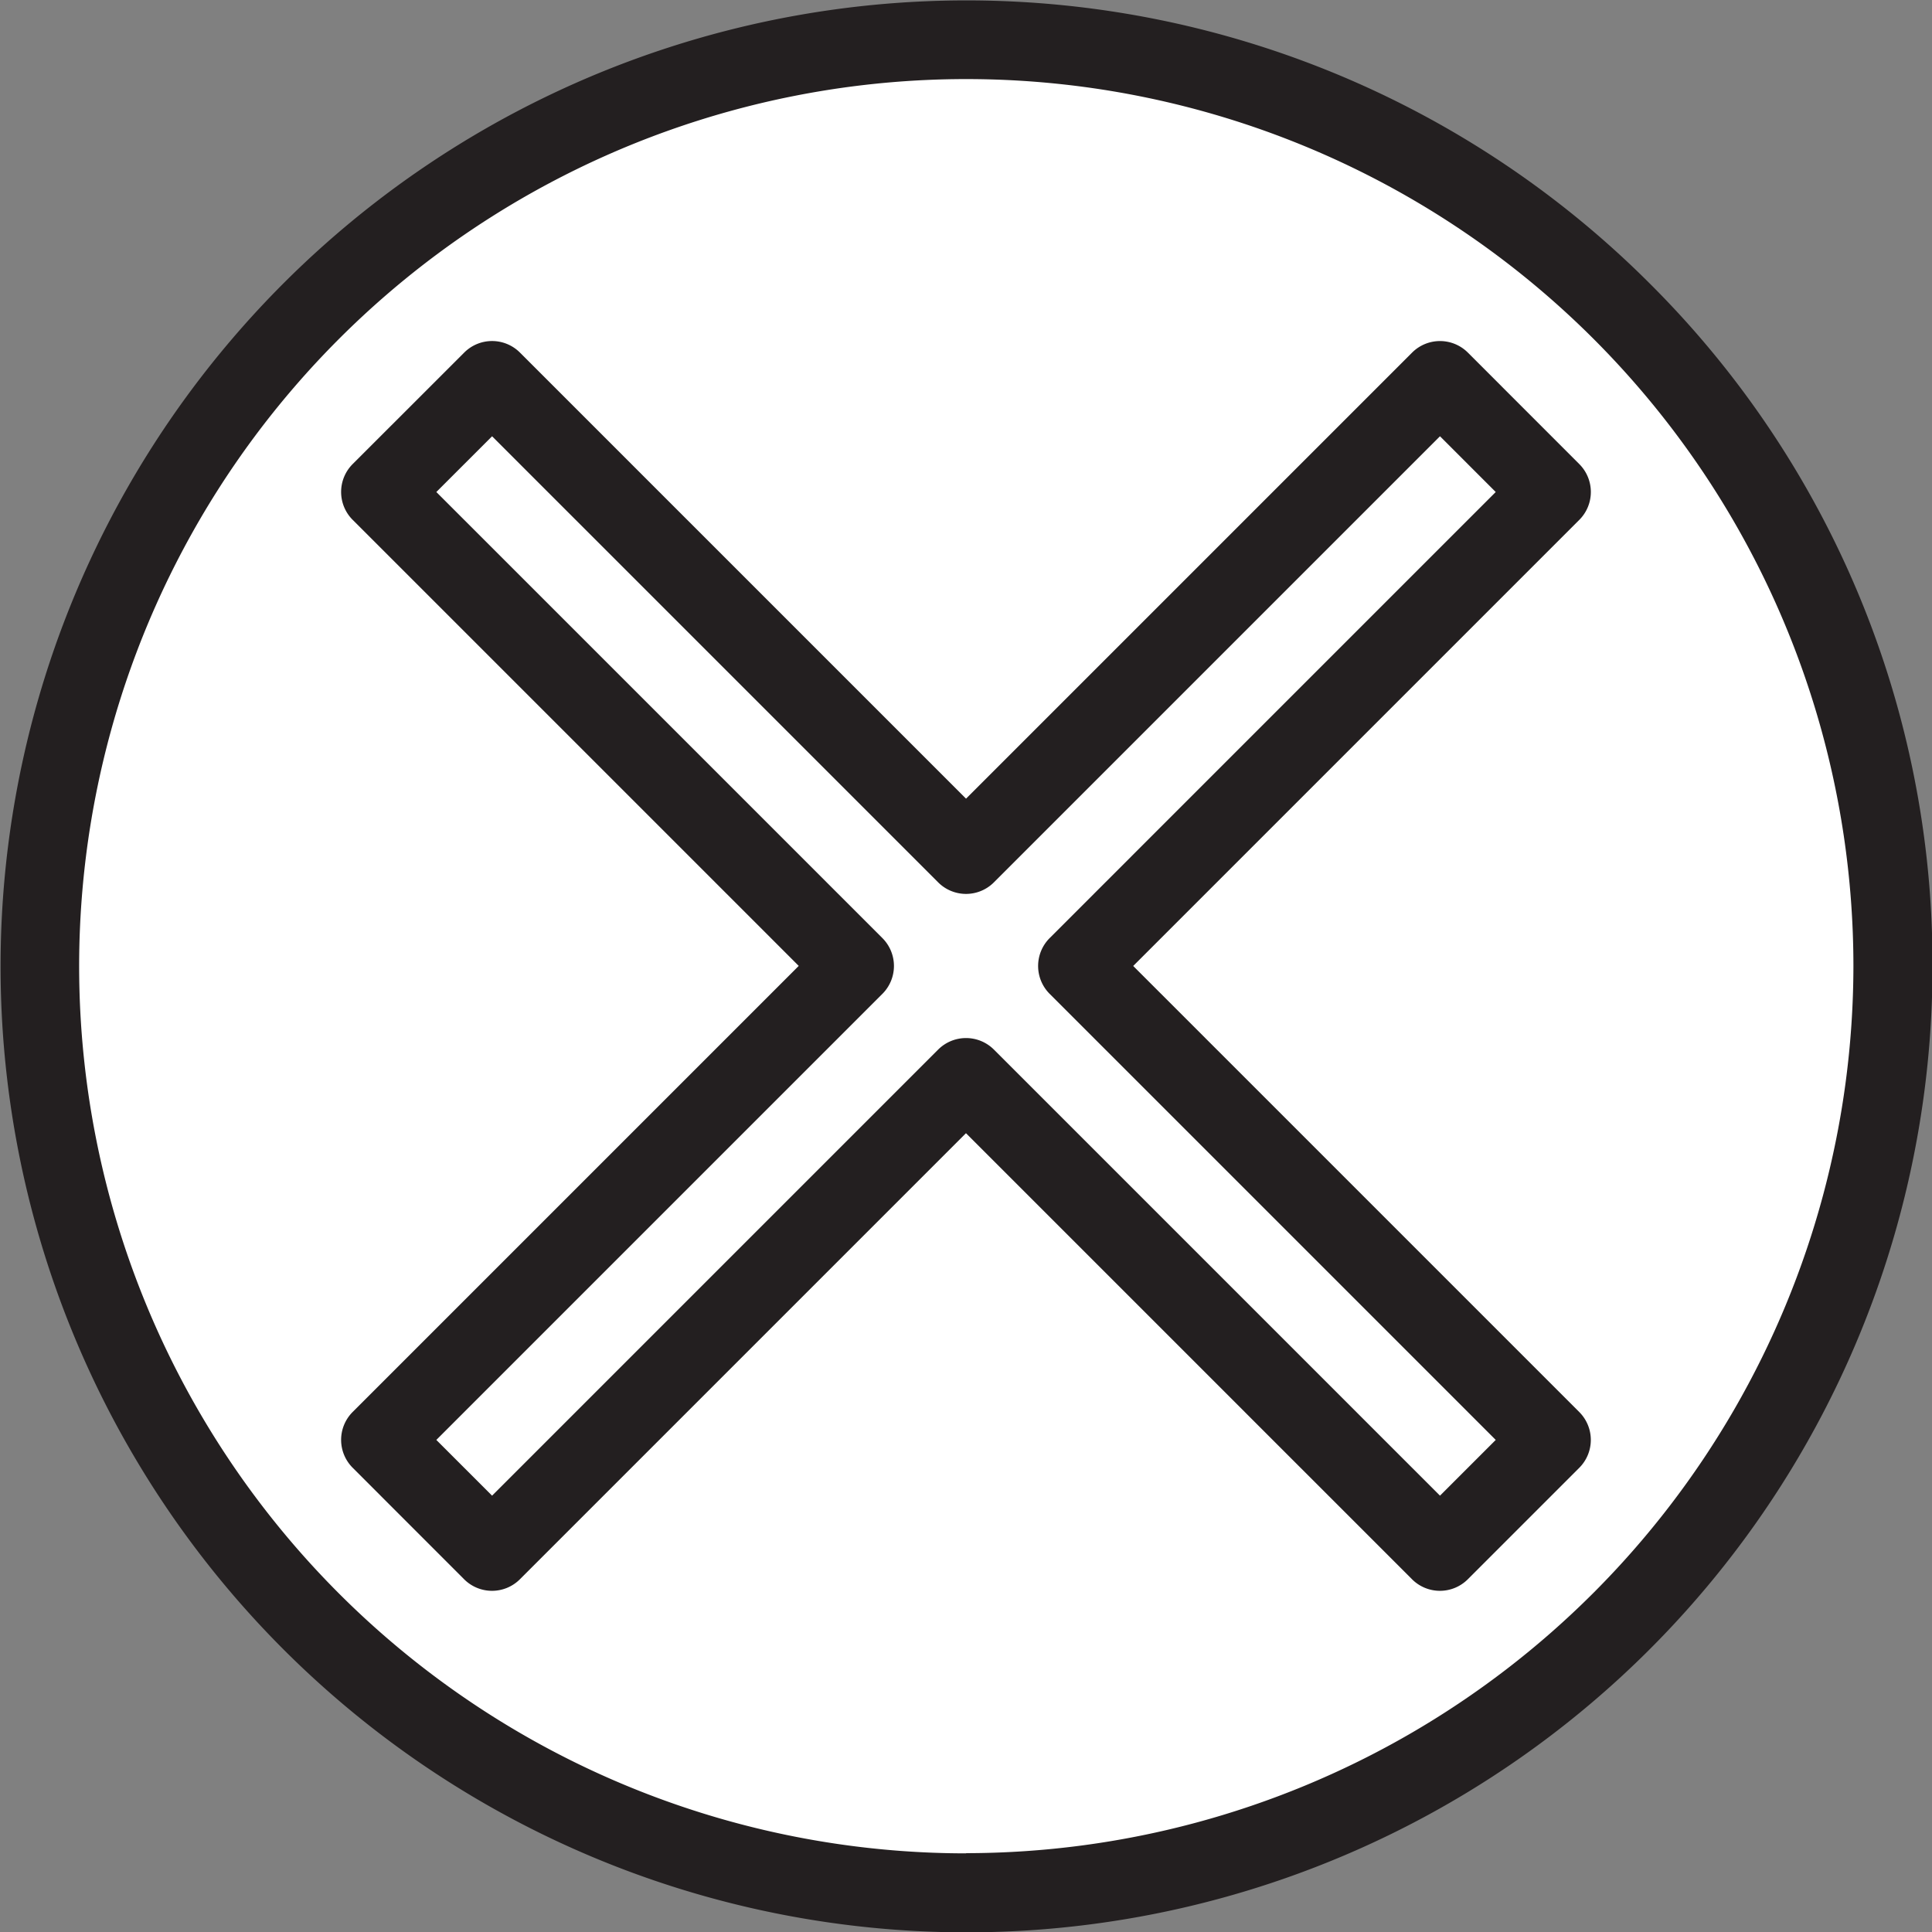 <svg xmlns="http://www.w3.org/2000/svg" width="30.707" height="30.707" viewBox="0 0 30.707 30.707">
  <rect x="0" y="0" width="30.707" height="30.707" fill="#808080" stroke="none"/>
  <g id="Group_107" data-name="Group 107" transform="translate(-530.226 -286)">
    <g id="Group_36" data-name="Group 36" transform="translate(270 -46)">
      <circle id="Ellipse_1" data-name="Ellipse 1" cx="14.727" cy="14.727" r="14.727" transform="translate(260.853 333)" fill="#fff"/>
      <path id="Path_11" data-name="Path 11" d="M645.6,929.678l-1.773-1.773-7.533,7.533-7.533-7.533-1.772,1.773,7.533,7.533-7.533,7.533,1.772,1.773,7.533-7.533,7.533,7.533,1.773-1.773-7.533-7.533Z" transform="translate(-360.717 -589.905)" fill="#fff"/>
    </g>
    <g id="Group_7" data-name="Group 7" transform="translate(530.226 286)">
      <path id="Path_12" data-name="Path 12" d="M624.3,903.5a15.353,15.353,0,1,0,4.5,10.857A15.253,15.253,0,0,0,624.3,903.5Zm-10.857,24.957a14.1,14.1,0,1,1,14.1-14.1A14.116,14.116,0,0,1,613.439,928.454Z" transform="translate(-598.085 -899)" fill="#231f20"/>
      <path id="Path_17" data-name="Path 17" d="M643.676,926.866l-1.772-1.773a.627.627,0,0,0-.886,0l-7.09,7.09-7.09-7.09a.626.626,0,0,0-.886,0l-1.773,1.772a.627.627,0,0,0,0,.886l7.09,7.09-7.09,7.09a.627.627,0,0,0,0,.886l1.772,1.773a.627.627,0,0,0,.886,0l7.09-7.09,7.09,7.09a.627.627,0,0,0,.886,0l1.772-1.772a.627.627,0,0,0,0-.886l-7.09-7.09,7.09-7.09A.627.627,0,0,0,643.676,926.866Zm-8.419,7.533a.627.627,0,0,0,0,.886l7.09,7.09-.886.886-7.09-7.09a.627.627,0,0,0-.886,0l-7.09,7.09-.886-.886,7.09-7.09a.627.627,0,0,0,0-.886l-7.09-7.09.886-.886,7.09,7.09a.626.626,0,0,0,.886,0l7.09-7.09.886.886Z" transform="translate(-618.574 -919.489)" fill="#231f20"/>
    </g>
  </g>
</svg>
